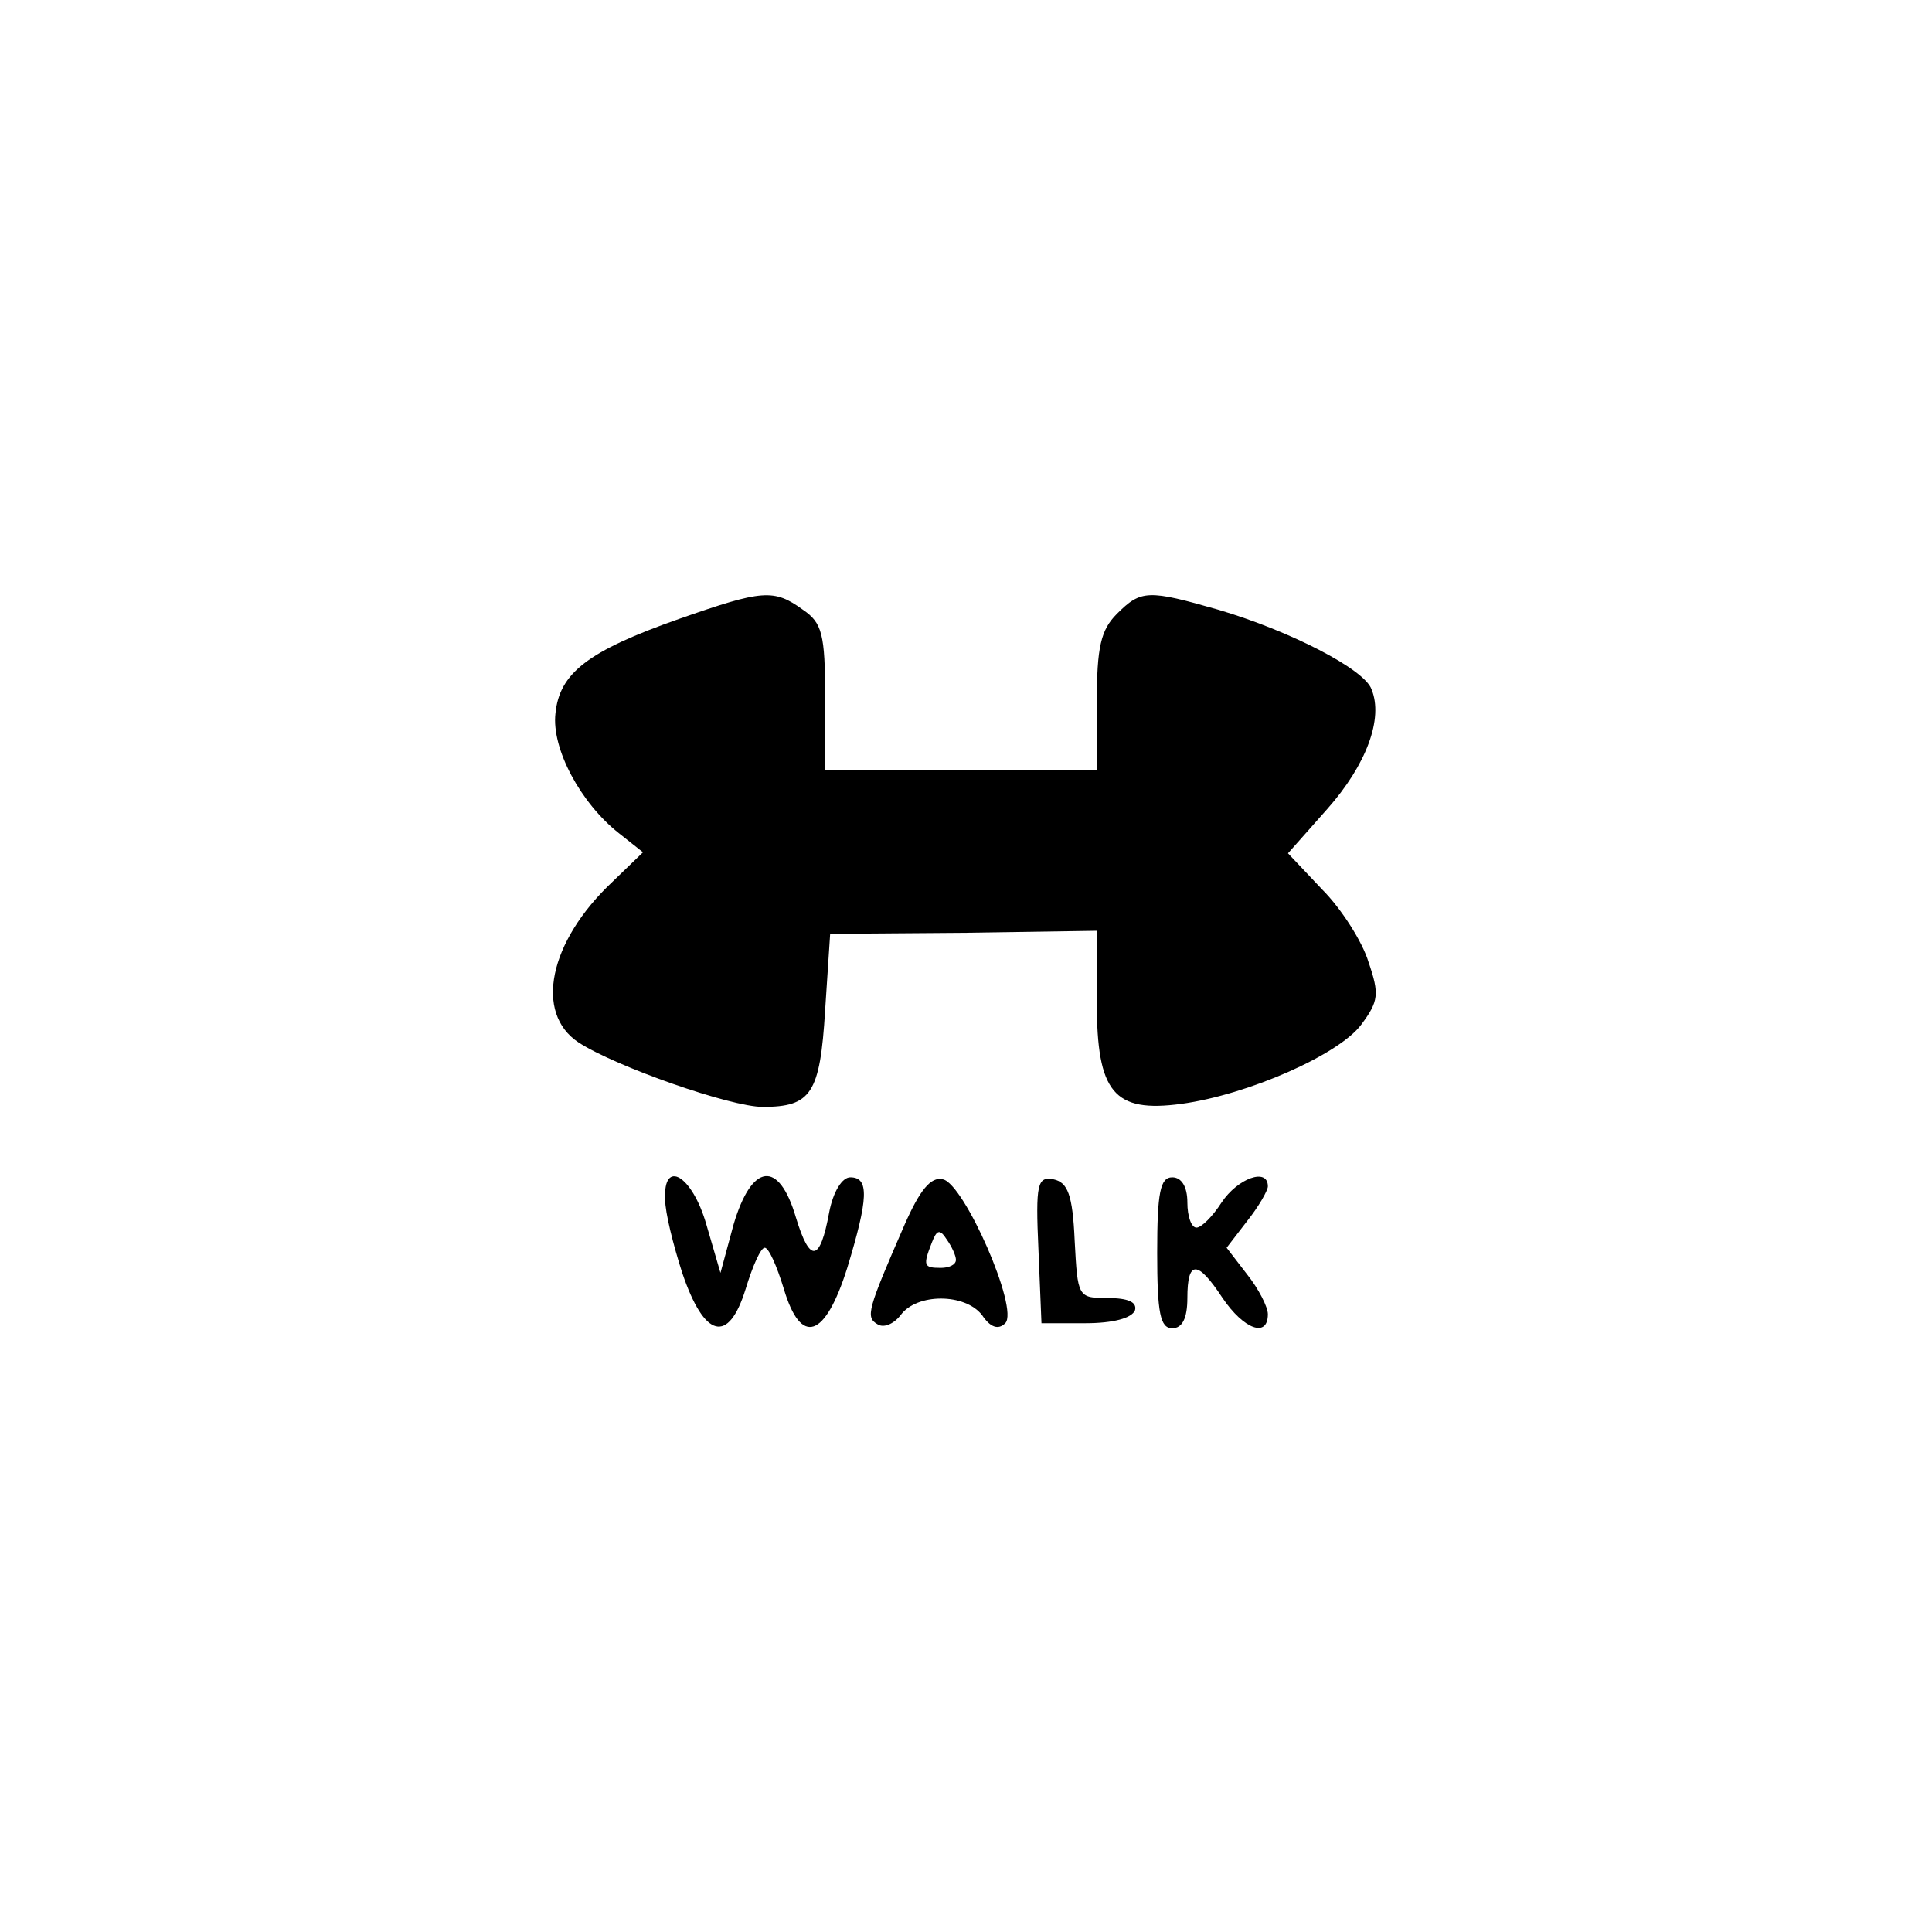 <?xml version="1.0" standalone="no"?>
<!DOCTYPE svg PUBLIC "-//W3C//DTD SVG 20010904//EN"
 "http://www.w3.org/TR/2001/REC-SVG-20010904/DTD/svg10.dtd">
<svg version="1.0" xmlns="http://www.w3.org/2000/svg"
 width="192pt" height="192pt" viewBox="0 0 192 192"
 preserveAspectRatio="xMidYMid meet">
<g transform="translate(0,192) scale(0.1,-0.1)"
fill="#000000" stroke="none">
811 c445 -92 729 -532 635 -987 -62 -301 -295 -546 -601 -630 -91 -26 -329
-26 -420 0 -291 80 -516 305 -596 596 -26 91 -26 329 0 420 120 433 542 692
982 601z"/>
<path d="M675 1305 c-91 -32 -119 -54 -123 -94 -4 -35 25 -89 63 -119 l24 -19
-30 -29 c-64 -60 -78 -131 -34 -160 37 -24 151 -64 183 -64 48 0 57 13 62 96
l5 76 133 1 132 2 0 -71 c0 -90 17 -110 84 -101 66 9 157 49 179 79 17 23 18
30 7 62 -6 20 -27 53 -46 72 l-34 36 39 44 c39 44 56 90 44 119 -7 20 -81 58
-152 79 -70 20 -77 20 -101 -4 -16 -16 -20 -33 -20 -88 l0 -67 -135 0 -135 0
0 72 c0 63 -3 74 -22 87 -29 21 -40 20 -123 -9z"/>
<path d="M661 728 c0 -13 8 -45 17 -73 22 -65 46 -71 63 -16 7 23 15 41 19 41
4 0 12 -18 19 -41 17 -57 41 -49 63 21 21 69 22 90 3 90 -8 0 -17 -14 -21 -35
-9 -49 -19 -51 -33 -5 -17 58 -44 54 -62 -7 l-13 -48 -14 48 c-14 49 -43 66
-41 25z"/>
<path d="M899 703 c-37 -85 -39 -92 -27 -99 6 -4 16 0 23 9 16 22 64 22 81 0
8 -12 16 -15 23 -8 14 14 -41 139 -62 143 -12 3 -23 -11 -38 -45z m51 -35 c0
-5 -7 -8 -15 -8 -17 0 -18 2 -9 25 5 13 8 14 15 3 5 -7 9 -16 9 -20z"/>
<path d="M1032 678 l3 -73 44 0 c27 0 46 5 49 13 2 8 -7 12 -27 12 -30 0 -30
1 -33 57 -2 46 -7 58 -21 61 -16 3 -18 -4 -15 -70z"/>
<path d="M1150 675 c0 -60 3 -75 15 -75 10 0 15 10 15 30 0 38 10 38 35 0 21
-31 45 -40 45 -16 0 7 -9 25 -21 40 l-20 26 20 26 c12 15 21 31 21 35 0 19
-30 8 -46 -16 -9 -14 -20 -25 -25 -25 -5 0 -9 11 -9 25 0 16 -6 25 -15 25 -12
0 -15 -15 -15 -75z"/>
</g>
</svg>
